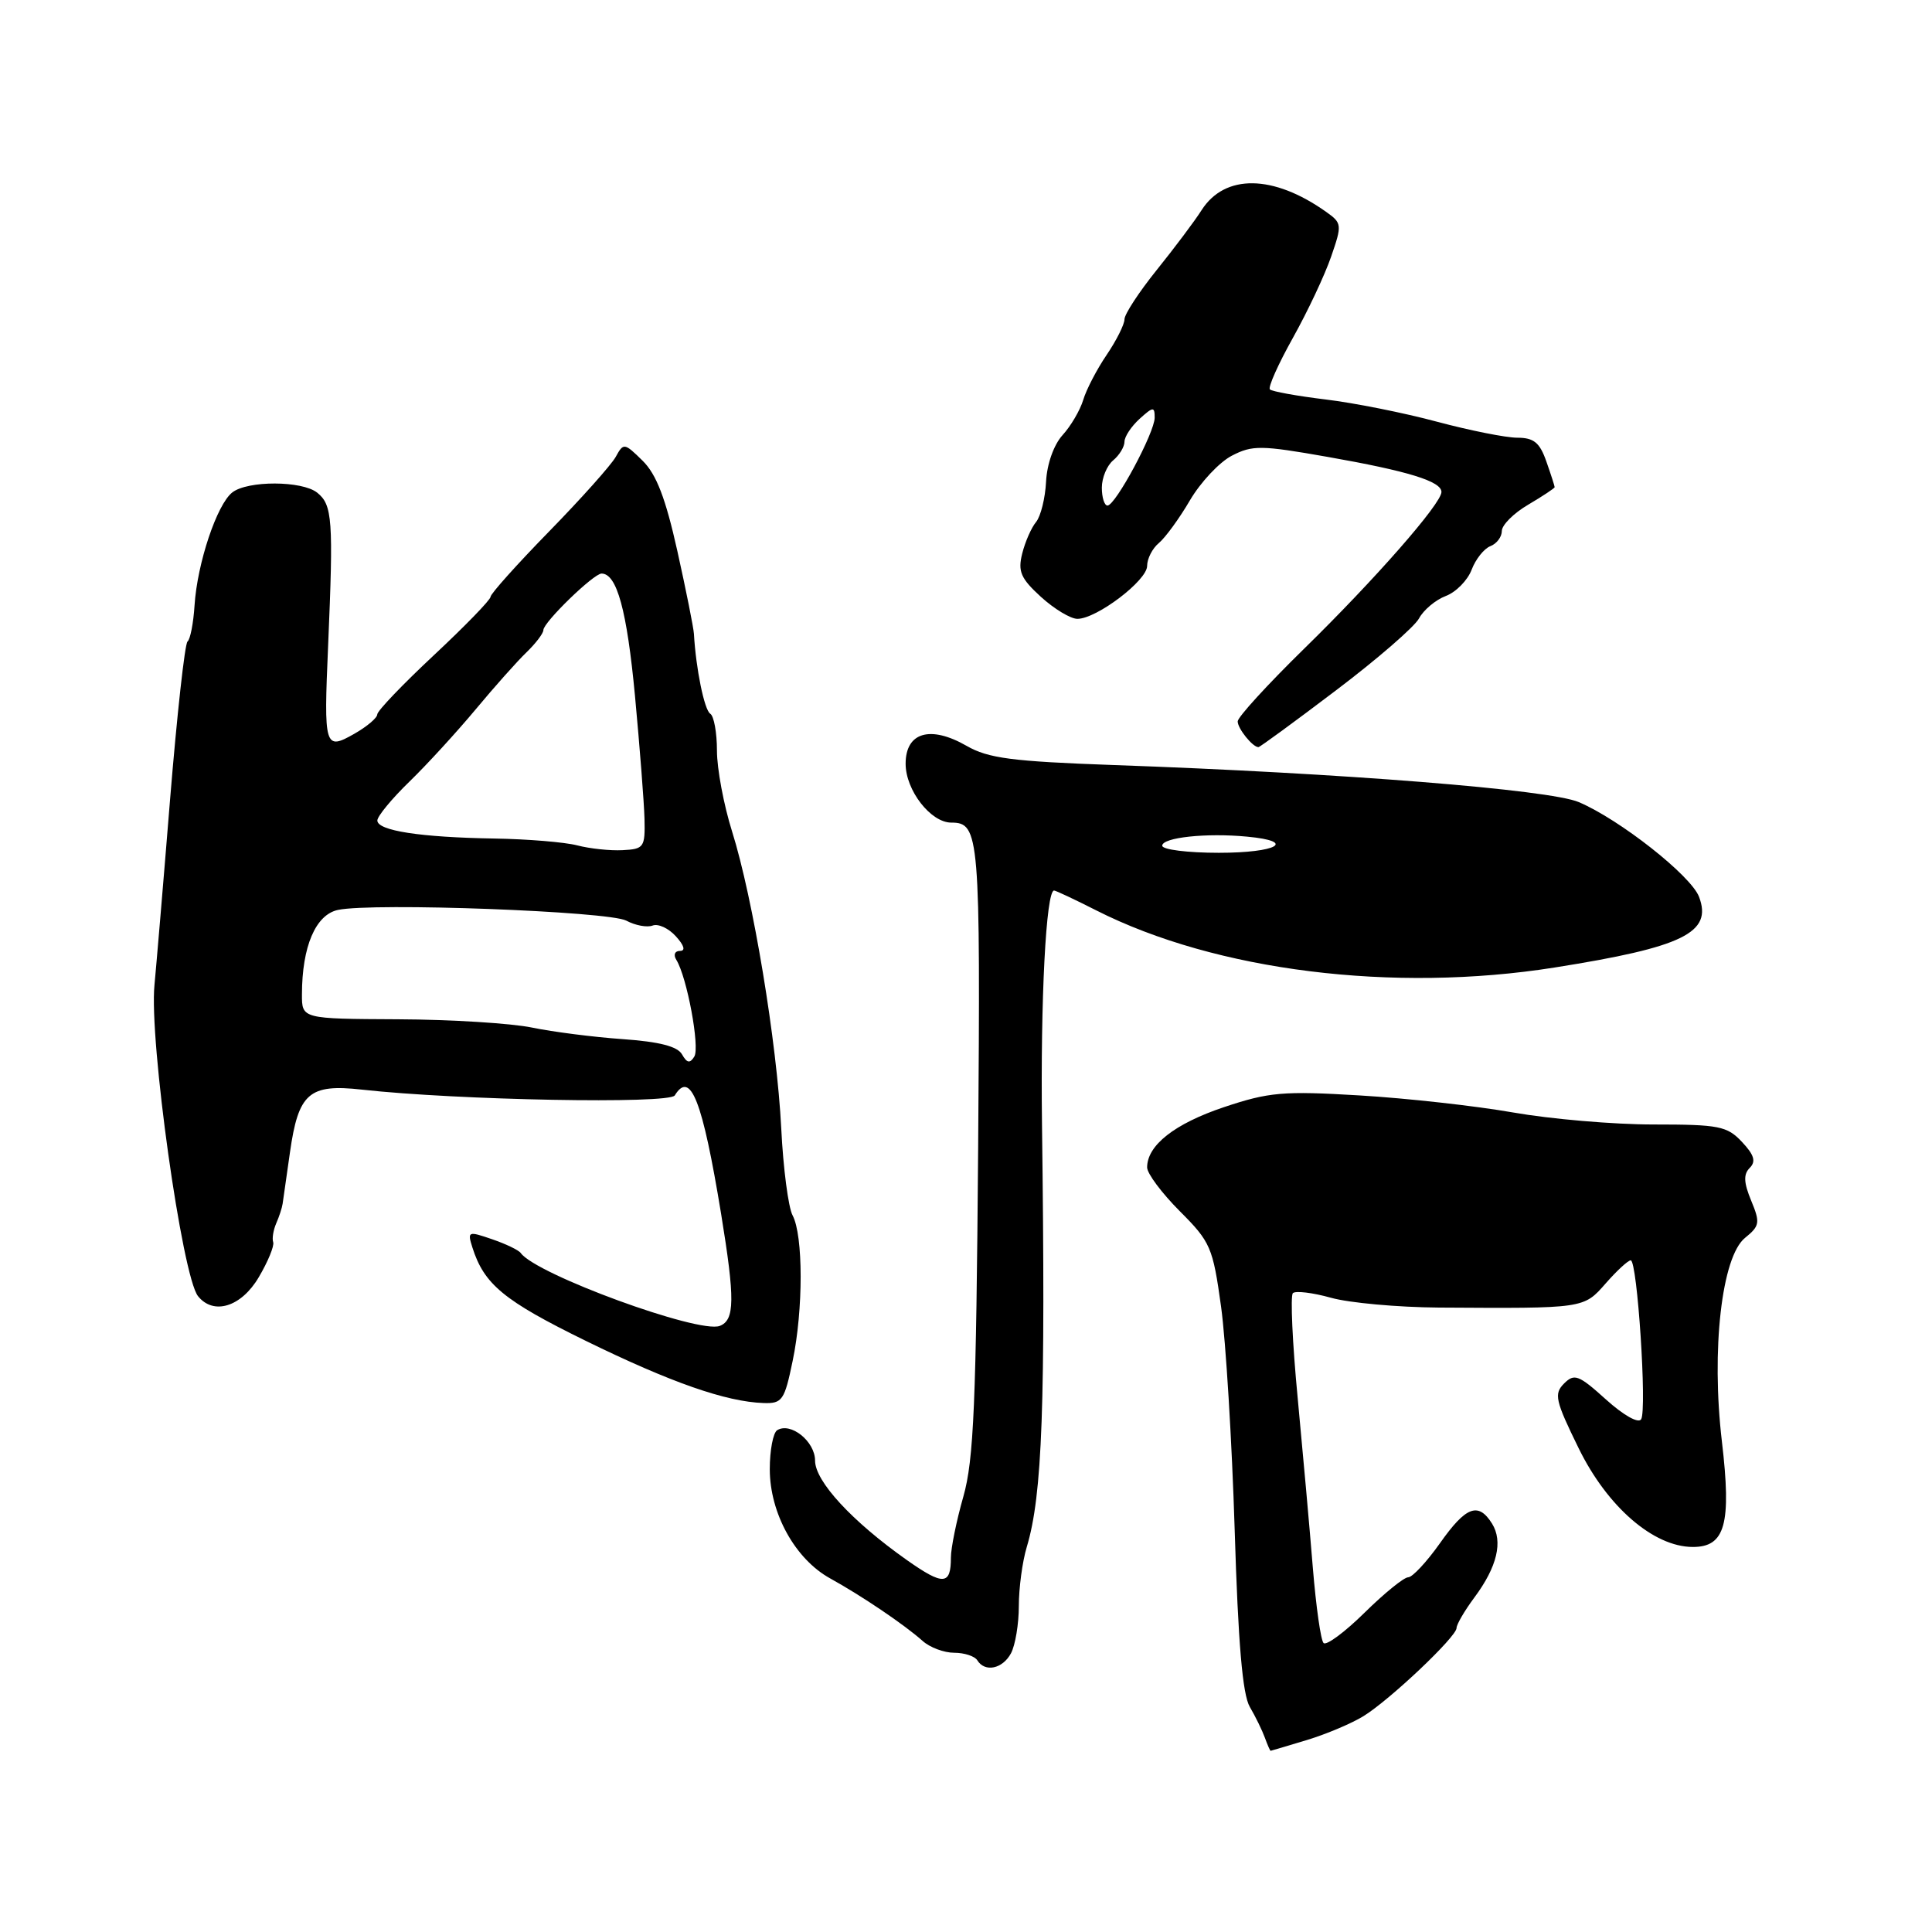 <?xml version="1.0" encoding="UTF-8" standalone="no"?>
<!DOCTYPE svg PUBLIC "-//W3C//DTD SVG 1.1//EN" "http://www.w3.org/Graphics/SVG/1.1/DTD/svg11.dtd" >
<svg xmlns="http://www.w3.org/2000/svg" xmlns:xlink="http://www.w3.org/1999/xlink" version="1.1" viewBox="0 0 256 256">
 <g >
 <path fill="currentColor"
d=" M 173.18 230.56 C 175.75 229.78 179.13 228.35 180.68 227.39 C 184.19 225.22 193.00 216.88 193.00 215.72 C 193.00 215.25 194.06 213.43 195.36 211.68 C 198.39 207.61 199.18 204.26 197.70 201.88 C 195.88 198.98 194.24 199.60 190.79 204.50 C 189.04 206.97 187.15 209.00 186.59 209.00 C 186.03 209.00 183.43 211.11 180.81 213.69 C 178.19 216.27 175.75 218.08 175.38 217.71 C 175.01 217.35 174.38 212.87 173.96 207.77 C 173.55 202.67 172.64 192.53 171.95 185.24 C 171.25 177.95 170.97 171.70 171.31 171.35 C 171.66 171.01 173.93 171.28 176.36 171.96 C 178.78 172.64 185.21 173.22 190.64 173.26 C 209.99 173.38 209.82 173.41 212.77 170.05 C 214.24 168.37 215.73 167.00 216.08 167.00 C 216.95 167.00 218.25 186.79 217.46 188.06 C 217.10 188.65 215.13 187.54 212.80 185.44 C 209.19 182.18 208.61 181.96 207.25 183.32 C 205.88 184.69 206.08 185.58 209.18 191.90 C 212.98 199.66 219.09 204.95 224.27 204.98 C 228.60 205.01 229.45 201.95 228.16 191.00 C 226.73 178.88 228.13 166.52 231.23 164.02 C 233.18 162.44 233.25 162.01 232.04 159.09 C 231.05 156.70 231.00 155.60 231.85 154.75 C 232.70 153.90 232.44 153.03 230.82 151.31 C 228.85 149.21 227.78 149.00 219.08 149.00 C 213.81 149.00 205.45 148.28 200.50 147.41 C 195.55 146.54 186.40 145.52 180.16 145.15 C 170.00 144.54 168.14 144.71 162.16 146.71 C 155.64 148.90 152.00 151.76 152.00 154.69 C 152.00 155.50 153.95 158.10 156.32 160.48 C 160.41 164.57 160.71 165.27 161.80 173.15 C 162.43 177.74 163.24 191.03 163.60 202.68 C 164.06 217.73 164.64 224.54 165.61 226.18 C 166.36 227.46 167.25 229.29 167.60 230.25 C 167.95 231.21 168.29 232.00 168.37 231.99 C 168.44 231.98 170.61 231.34 173.18 230.56 Z  M 133.96 219.07 C 134.53 218.00 135.00 215.19 135.00 212.81 C 135.00 210.43 135.47 206.91 136.05 204.99 C 138.12 198.11 138.55 186.28 138.07 149.00 C 137.86 132.41 138.61 118.00 139.67 118.00 C 139.89 118.00 142.40 119.18 145.26 120.63 C 161.09 128.65 184.63 131.59 206.00 128.20 C 223.03 125.50 226.94 123.59 225.13 118.83 C 224.06 116.02 214.63 108.59 209.19 106.28 C 205.30 104.63 177.86 102.44 147.50 101.37 C 134.10 100.89 130.94 100.48 128.08 98.83 C 123.27 96.07 120.00 97.03 120.00 101.20 C 120.00 104.72 123.33 109.00 126.05 109.00 C 129.79 109.00 129.92 110.60 129.61 152.05 C 129.35 185.97 129.03 193.44 127.65 198.30 C 126.74 201.49 126.00 205.13 126.00 206.38 C 126.00 210.06 125.00 210.12 120.17 206.72 C 112.89 201.58 108.00 196.28 108.00 193.54 C 108.00 190.99 104.77 188.40 102.98 189.51 C 102.44 189.85 102.00 192.17 102.00 194.67 C 102.00 200.51 105.36 206.58 109.99 209.14 C 114.21 211.47 119.85 215.29 122.25 217.43 C 123.21 218.30 125.10 219.00 126.44 219.00 C 127.78 219.00 129.16 219.45 129.50 220.00 C 130.51 221.63 132.85 221.14 133.96 219.07 Z  M 105.03 180.33 C 106.45 173.54 106.44 163.69 105.02 161.04 C 104.46 159.99 103.78 154.81 103.52 149.54 C 102.95 138.14 99.78 119.00 97.00 110.16 C 95.90 106.67 95.00 101.86 95.00 99.47 C 95.00 97.08 94.60 94.87 94.11 94.57 C 93.33 94.08 92.21 88.60 91.95 84.00 C 91.90 83.17 90.91 78.22 89.75 73.00 C 88.19 66.01 86.98 62.85 85.15 61.05 C 82.73 58.67 82.62 58.65 81.58 60.55 C 80.98 61.62 77.01 66.07 72.75 70.43 C 68.49 74.79 65.00 78.69 65.00 79.08 C 65.00 79.48 61.63 82.95 57.50 86.81 C 53.38 90.66 50.00 94.19 49.99 94.66 C 49.99 95.12 48.62 96.28 46.95 97.23 C 43.01 99.47 42.89 99.06 43.48 85.50 C 44.19 68.86 44.05 66.90 42.03 65.28 C 40.02 63.68 32.82 63.66 30.78 65.25 C 28.74 66.84 26.14 74.62 25.78 80.20 C 25.63 82.57 25.21 84.72 24.85 85.00 C 24.49 85.28 23.45 94.72 22.53 106.00 C 21.62 117.28 20.68 128.30 20.47 130.50 C 19.74 137.78 24.13 169.11 26.24 171.75 C 28.30 174.31 31.97 173.17 34.28 169.25 C 35.50 167.19 36.36 165.10 36.20 164.60 C 36.03 164.11 36.22 162.98 36.60 162.10 C 36.99 161.22 37.37 160.05 37.45 159.50 C 37.53 158.95 37.96 155.89 38.42 152.70 C 39.54 144.83 40.94 143.60 47.94 144.38 C 60.65 145.79 88.69 146.31 89.41 145.15 C 91.50 141.76 93.08 145.79 95.55 160.84 C 97.40 172.18 97.37 174.92 95.37 175.69 C 92.59 176.75 71.00 168.85 69.00 166.03 C 68.72 165.64 67.01 164.82 65.19 164.20 C 62.03 163.11 61.92 163.16 62.59 165.28 C 64.14 170.18 66.75 172.34 77.58 177.65 C 88.89 183.19 96.19 185.74 101.18 185.91 C 103.65 185.99 103.95 185.56 105.03 180.33 Z  M 177.02 91.48 C 182.48 87.35 187.44 83.05 188.03 81.94 C 188.63 80.82 190.23 79.48 191.58 78.97 C 192.93 78.46 194.47 76.89 195.00 75.49 C 195.53 74.09 196.65 72.69 197.48 72.37 C 198.32 72.05 199.00 71.14 199.00 70.36 C 199.00 69.57 200.57 68.00 202.50 66.87 C 204.43 65.73 206.00 64.69 206.00 64.55 C 206.00 64.41 205.51 62.88 204.90 61.15 C 204.03 58.65 203.24 58.00 201.06 58.00 C 199.55 58.00 194.76 57.04 190.41 55.88 C 186.06 54.71 179.41 53.38 175.63 52.93 C 171.85 52.47 168.54 51.87 168.27 51.60 C 167.99 51.33 169.37 48.25 171.32 44.76 C 173.27 41.27 175.55 36.43 176.38 34.01 C 177.85 29.77 177.82 29.56 175.70 28.06 C 168.72 23.11 162.31 23.02 159.22 27.84 C 158.29 29.31 155.60 32.88 153.26 35.79 C 150.92 38.70 149.00 41.63 149.00 42.31 C 149.00 42.98 147.94 45.10 146.64 47.02 C 145.34 48.93 143.94 51.62 143.53 53.00 C 143.11 54.38 141.88 56.47 140.79 57.66 C 139.64 58.93 138.73 61.47 138.61 63.81 C 138.50 66.01 137.90 68.41 137.29 69.16 C 136.67 69.90 135.84 71.78 135.45 73.34 C 134.85 75.72 135.25 76.64 137.93 79.09 C 139.69 80.69 141.86 82.00 142.76 82.00 C 145.31 82.00 152.00 76.92 152.00 74.99 C 152.00 74.03 152.70 72.66 153.56 71.95 C 154.41 71.24 156.27 68.70 157.67 66.30 C 159.08 63.90 161.58 61.23 163.23 60.38 C 165.95 58.97 167.11 58.99 175.86 60.53 C 186.61 62.42 191.00 63.78 191.00 65.19 C 191.00 66.73 182.18 76.79 172.75 86.01 C 167.94 90.72 164.00 95.03 164.00 95.59 C 164.00 96.54 165.98 99.00 166.75 99.00 C 166.94 99.00 171.56 95.62 177.02 91.48 Z  M 154.00 112.06 C 154.00 110.97 159.84 110.34 165.25 110.86 C 171.89 111.48 169.24 113.00 161.50 113.00 C 157.38 113.00 154.00 112.58 154.00 112.06 Z  M 90.37 139.71 C 89.77 138.65 87.36 138.03 82.50 137.69 C 78.65 137.42 73.25 136.73 70.50 136.16 C 67.75 135.59 59.76 135.09 52.75 135.06 C 40.00 135.00 40.00 135.00 40.01 131.75 C 40.02 125.42 41.82 121.20 44.78 120.57 C 49.45 119.58 80.66 120.75 82.99 121.99 C 84.18 122.63 85.75 122.92 86.48 122.64 C 87.21 122.36 88.60 123.00 89.56 124.07 C 90.67 125.29 90.86 126.00 90.10 126.00 C 89.41 126.00 89.20 126.52 89.62 127.19 C 91.03 129.47 92.76 138.77 92.00 140.00 C 91.42 140.94 91.03 140.87 90.37 139.71 Z  M 76.50 112.02 C 74.85 111.59 69.90 111.18 65.50 111.11 C 55.70 110.95 50.00 110.07 50.00 108.72 C 50.00 108.16 51.91 105.84 54.25 103.57 C 56.59 101.30 60.52 97.00 63.00 94.03 C 65.47 91.06 68.51 87.64 69.75 86.45 C 70.99 85.25 72.00 83.92 72.00 83.49 C 72.00 82.46 78.66 76.00 79.71 76.00 C 81.74 76.00 83.07 80.87 84.14 92.22 C 84.77 98.97 85.34 106.30 85.40 108.50 C 85.49 112.27 85.33 112.51 82.50 112.65 C 80.85 112.74 78.15 112.45 76.50 112.02 Z  M 146.00 64.62 C 146.00 63.31 146.68 61.68 147.50 61.00 C 148.32 60.32 149.00 59.20 149.00 58.53 C 149.00 57.86 149.90 56.50 151.00 55.50 C 152.80 53.87 153.00 53.86 153.00 55.34 C 153.00 57.32 147.82 66.96 146.75 66.99 C 146.34 66.99 146.00 65.93 146.00 64.62 Z "/>
</g>
</svg>